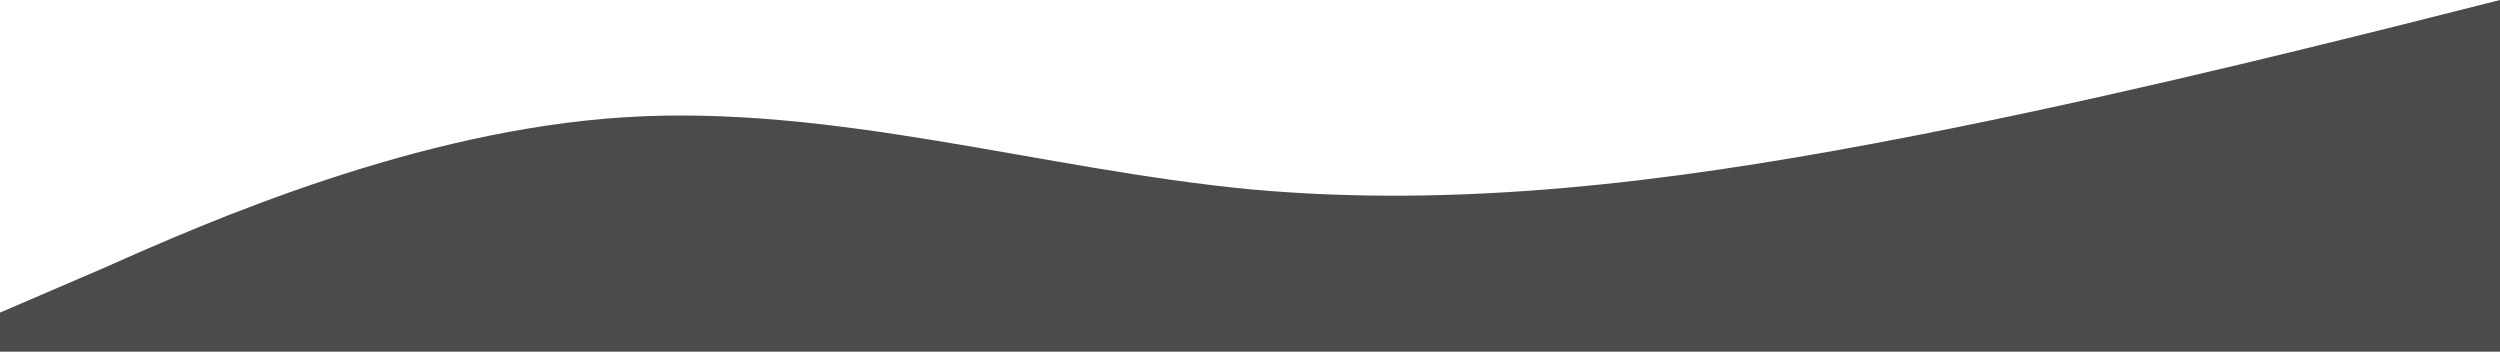<svg width="1500" height="211" viewBox="0 0 1500 211" fill="none" xmlns="http://www.w3.org/2000/svg">
<path fill-rule="evenodd" clip-rule="evenodd" d="M0 187.556L63 160.464C125 132.852 250 78.148 375 70.333C500 62.519 625 101.593 750 113.575C875 125.037 1000 109.407 1125 85.963C1250 62.519 1375 31.259 1438 15.63L1500 0V211H1438C1375 211 1250 211 1125 211C1000 211 875 211 750 211C625 211 500 211 375 211C250 211 125 211 63 211H0V187.556Z" fill="#4C4B4B"/>
</svg>
